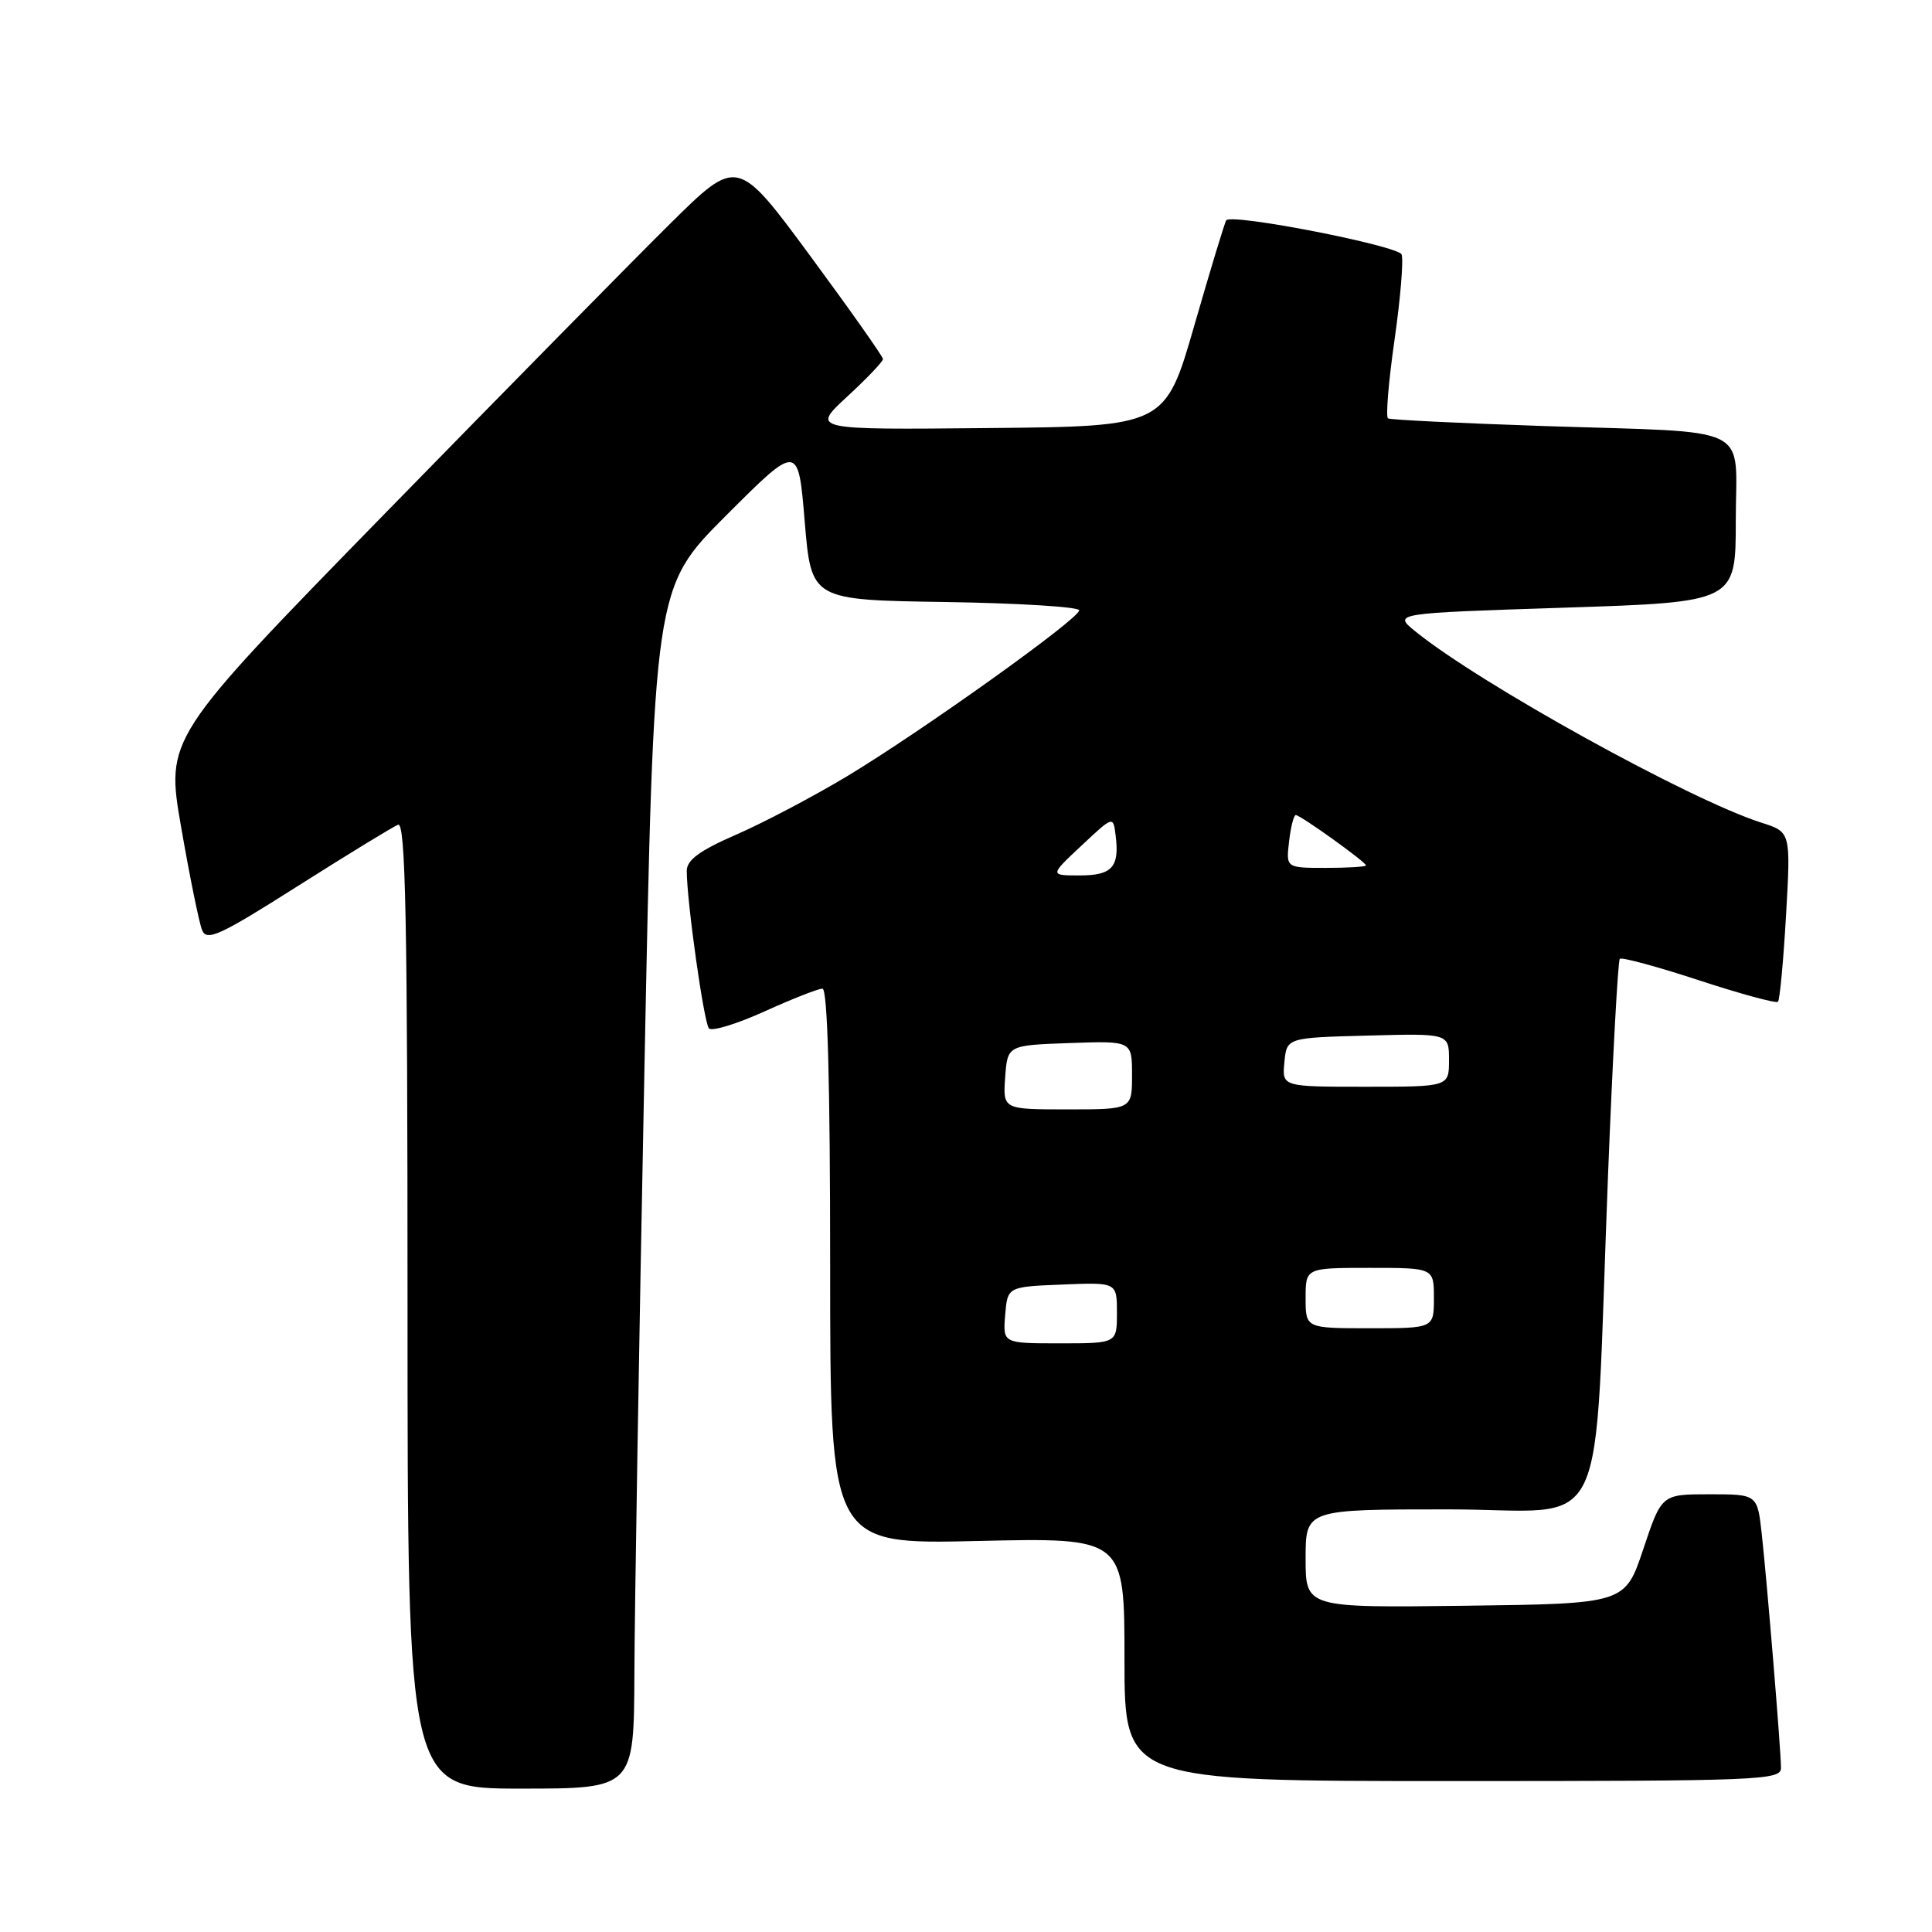 <?xml version="1.0" encoding="UTF-8" standalone="no"?>
<!DOCTYPE svg PUBLIC "-//W3C//DTD SVG 1.1//EN" "http://www.w3.org/Graphics/SVG/1.1/DTD/svg11.dtd" >
<svg xmlns="http://www.w3.org/2000/svg" xmlns:xlink="http://www.w3.org/1999/xlink" version="1.1" viewBox="0 0 256 256">
 <g >
 <path fill="currentColor"
d=" M 84.06 221.75 C 84.09 213.36 84.68 177.56 85.38 142.18 C 86.65 77.87 86.65 77.87 96.21 68.31 C 105.77 58.75 105.77 58.75 106.63 69.12 C 107.50 79.50 107.50 79.50 125.25 79.77 C 135.01 79.92 143.00 80.42 143.00 80.87 C 143.00 82.00 122.08 96.94 112.17 102.90 C 107.77 105.54 101.20 109.00 97.58 110.58 C 92.69 112.71 91.00 113.95 91.00 115.40 C 91.00 119.41 93.27 135.53 93.94 136.27 C 94.33 136.69 97.63 135.68 101.30 134.02 C 104.96 132.36 108.42 131.00 108.98 131.00 C 109.66 131.00 110.00 143.41 110.00 167.82 C 110.00 204.64 110.00 204.64 129.50 204.19 C 149.00 203.74 149.00 203.74 149.00 219.87 C 149.00 236.00 149.00 236.00 192.50 236.00 C 233.27 236.00 236.00 235.89 235.99 234.25 C 235.98 231.84 234.15 209.68 233.44 203.25 C 232.86 198.00 232.86 198.00 226.51 198.00 C 220.17 198.00 220.17 198.00 217.75 205.25 C 215.33 212.50 215.33 212.50 194.17 212.77 C 173.00 213.04 173.00 213.04 173.00 206.52 C 173.00 200.00 173.00 200.00 191.91 200.00 C 213.70 200.00 211.11 205.44 213.08 155.50 C 213.69 140.10 214.39 127.30 214.63 127.05 C 214.87 126.80 219.59 128.08 225.11 129.89 C 230.63 131.70 235.35 132.98 235.59 132.74 C 235.83 132.50 236.31 127.34 236.66 121.28 C 237.29 110.25 237.29 110.25 233.40 109.01 C 223.88 105.97 196.13 90.63 187.54 83.66 C 184.59 81.26 184.59 81.26 207.29 80.52 C 230.00 79.78 230.00 79.78 230.00 68.97 C 230.00 56.03 232.76 57.38 204.50 56.45 C 193.50 56.08 184.24 55.63 183.92 55.44 C 183.60 55.25 183.99 50.57 184.78 45.05 C 185.57 39.53 185.99 34.43 185.72 33.72 C 185.28 32.57 163.38 28.28 162.49 29.18 C 162.32 29.35 160.43 35.58 158.29 43.00 C 154.41 56.50 154.41 56.50 130.96 56.72 C 107.50 56.95 107.50 56.95 112.25 52.56 C 114.86 50.15 117.00 47.91 117.00 47.58 C 117.00 47.25 112.66 41.10 107.36 33.91 C 97.71 20.83 97.71 20.83 88.78 29.66 C 83.87 34.52 66.83 51.84 50.90 68.15 C 21.95 97.81 21.95 97.81 24.01 109.65 C 25.14 116.17 26.39 122.29 26.78 123.25 C 27.40 124.76 29.12 123.97 39.50 117.38 C 46.10 113.20 52.06 109.55 52.75 109.28 C 53.74 108.89 54.00 122.01 54.00 172.89 C 54.00 237.00 54.00 237.00 69.00 237.00 C 84.00 237.00 84.00 237.00 84.06 221.75 Z  M 133.19 174.25 C 133.50 170.50 133.50 170.50 140.75 170.21 C 148.00 169.91 148.00 169.91 148.00 173.96 C 148.00 178.00 148.00 178.00 140.44 178.00 C 132.88 178.00 132.88 178.00 133.19 174.25 Z  M 173.00 172.00 C 173.00 168.00 173.00 168.00 181.50 168.00 C 190.00 168.00 190.00 168.00 190.00 172.00 C 190.00 176.00 190.00 176.00 181.50 176.00 C 173.00 176.00 173.00 176.00 173.00 172.00 Z  M 133.19 142.75 C 133.50 138.50 133.50 138.50 141.75 138.21 C 150.00 137.92 150.00 137.92 150.00 142.46 C 150.00 147.00 150.00 147.00 141.44 147.00 C 132.89 147.00 132.89 147.00 133.19 142.75 Z  M 170.19 140.75 C 170.50 137.50 170.50 137.50 181.25 137.22 C 192.00 136.93 192.00 136.93 192.00 140.47 C 192.00 144.00 192.00 144.00 180.94 144.00 C 169.87 144.00 169.87 144.00 170.19 140.75 Z  M 143.29 112.06 C 147.50 108.11 147.50 108.11 147.82 110.64 C 148.37 114.88 147.38 116.00 143.07 116.00 C 139.08 116.00 139.08 116.00 143.29 112.06 Z  M 170.81 111.50 C 171.03 109.58 171.43 108.00 171.70 108.00 C 172.31 108.00 181.00 114.23 181.00 114.67 C 181.00 114.85 178.62 115.00 175.70 115.00 C 170.40 115.00 170.40 115.00 170.81 111.50 Z "/>
</g>
</svg>